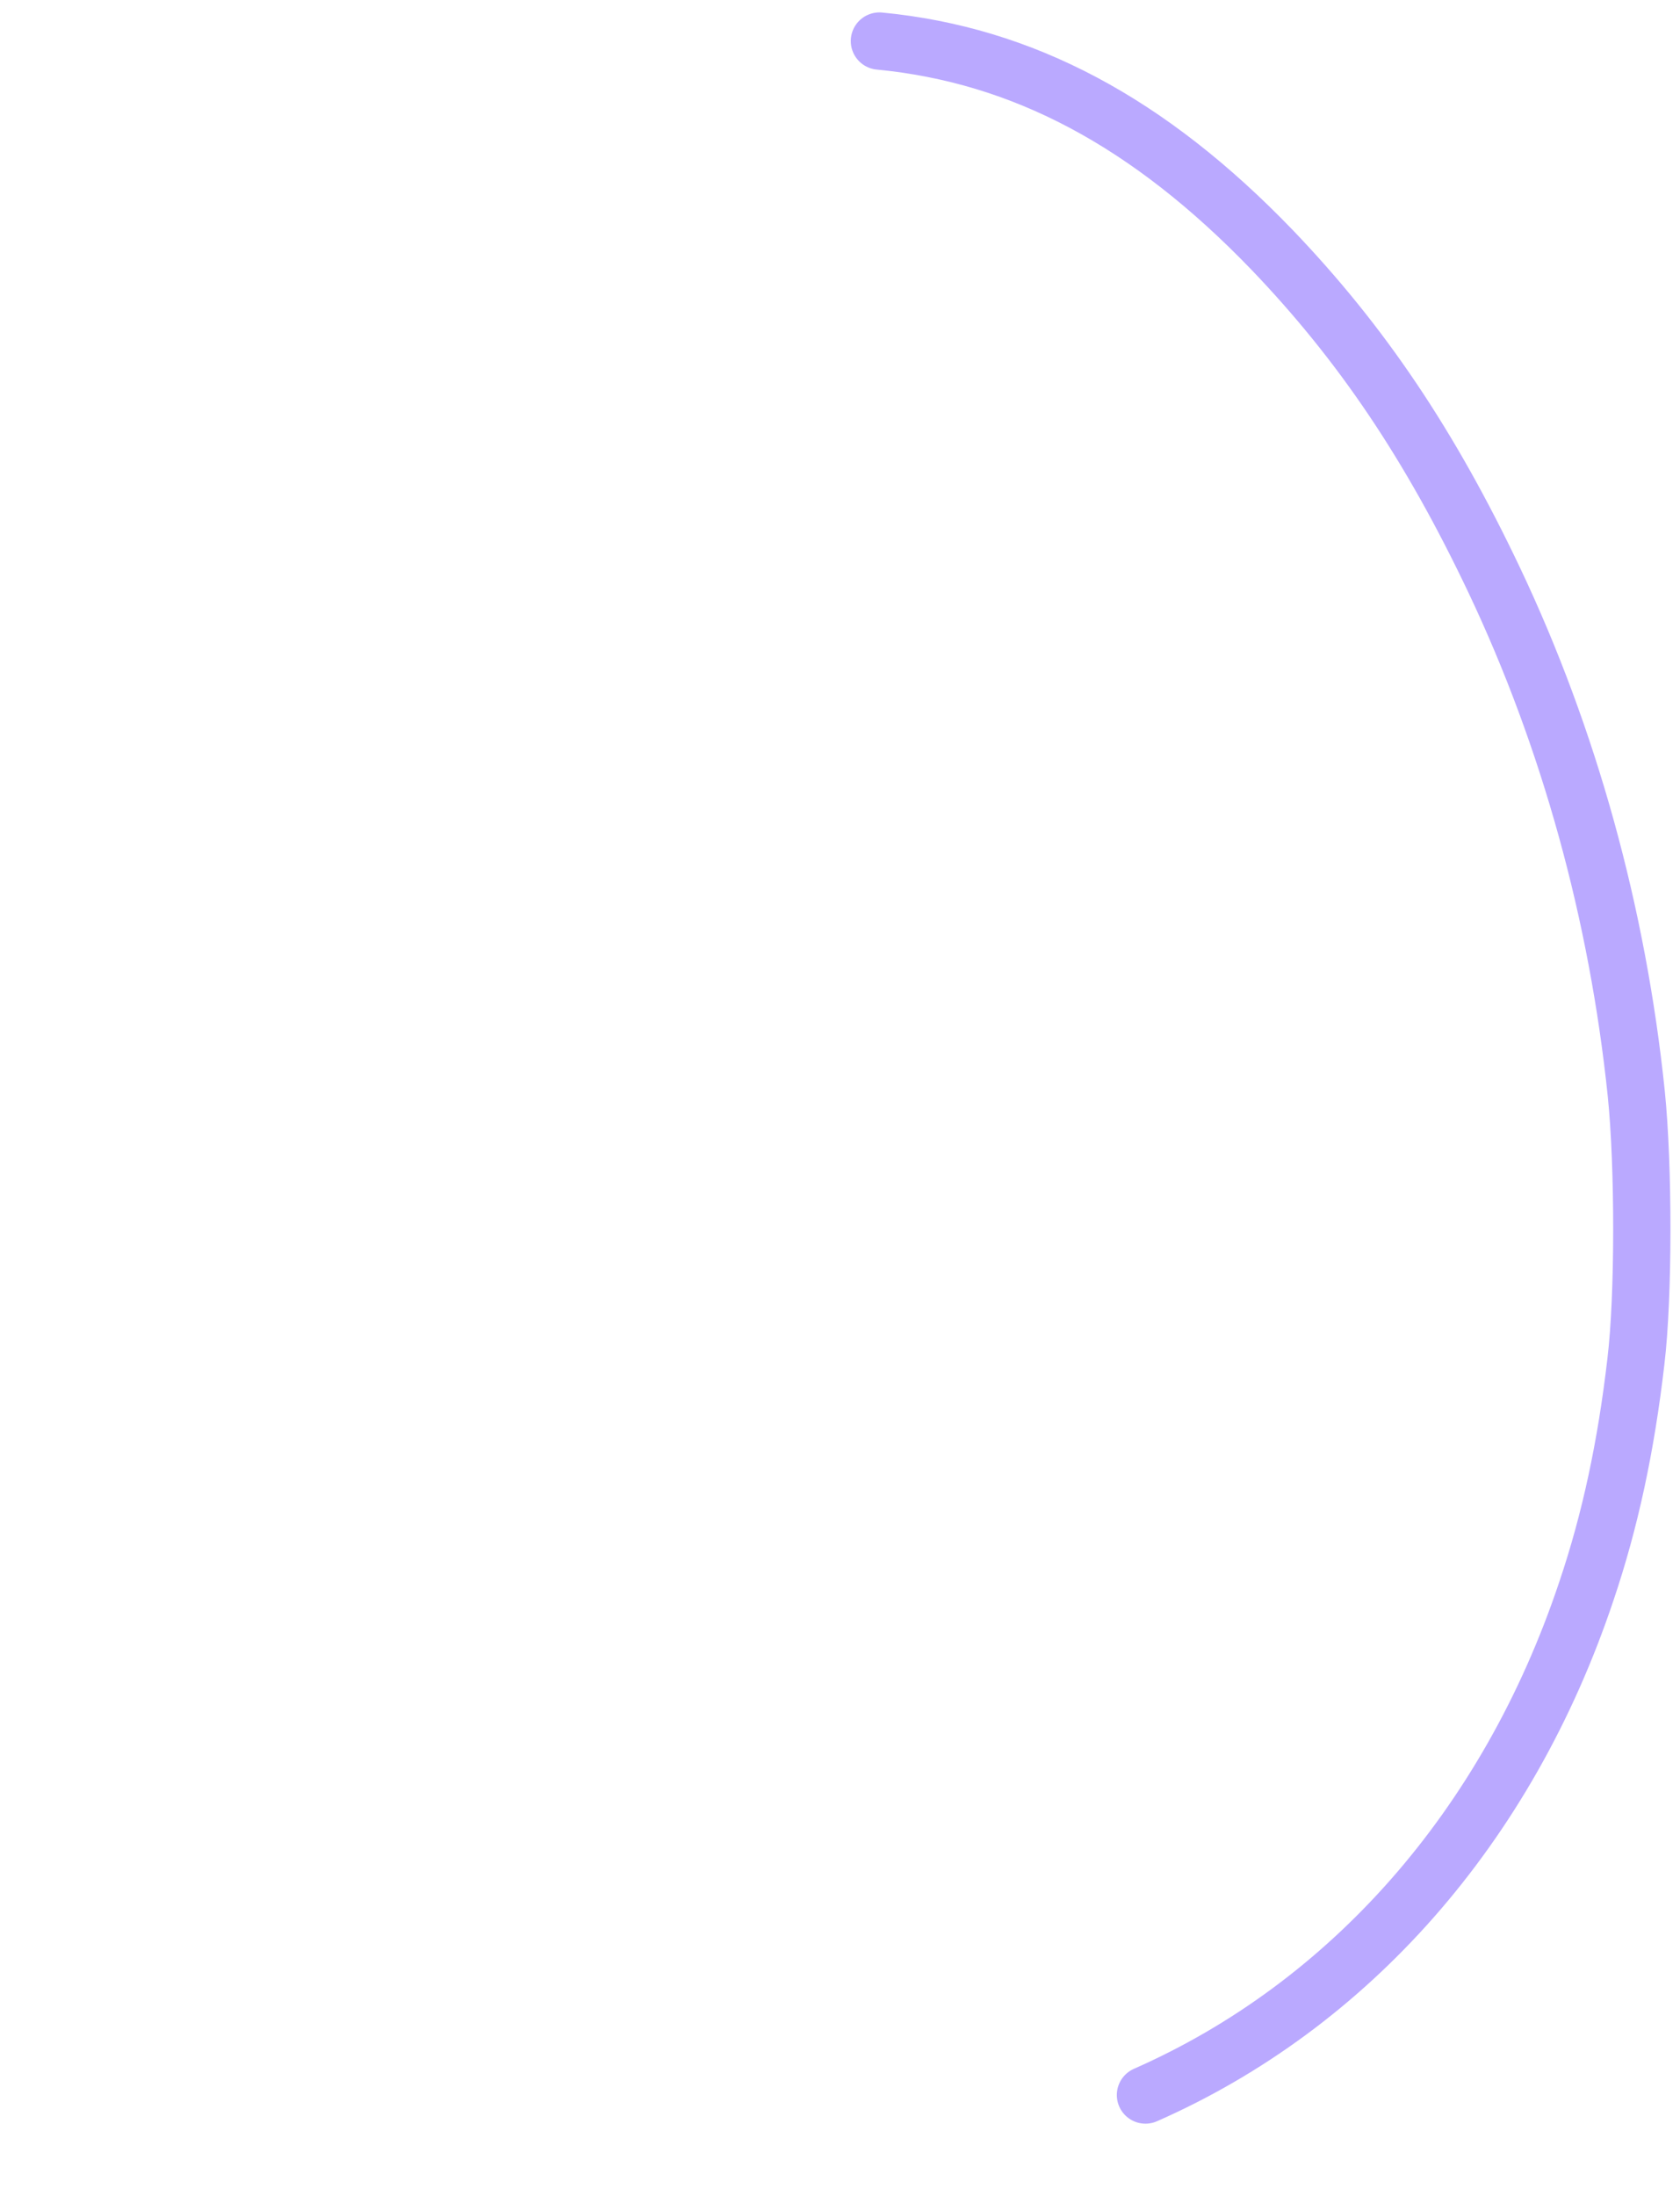 <svg width="88" height="115" viewBox="0 0 88 115" fill="none" xmlns="http://www.w3.org/2000/svg">
<path d="M46.064 2.15C53.574 2.871 60.178 6.387 66.623 13.075C71.31 17.961 74.897 23.279 78.27 30.383C82.194 38.658 84.733 47.853 85.709 57.264C86.1 61.086 86.1 67.883 85.691 71.29C85.176 75.743 84.342 79.637 83.099 83.315C78.959 95.701 70.644 105.024 60 109.711" stroke="#BAA9FF" stroke-width="3" stroke-linecap="round"/>
</svg>
